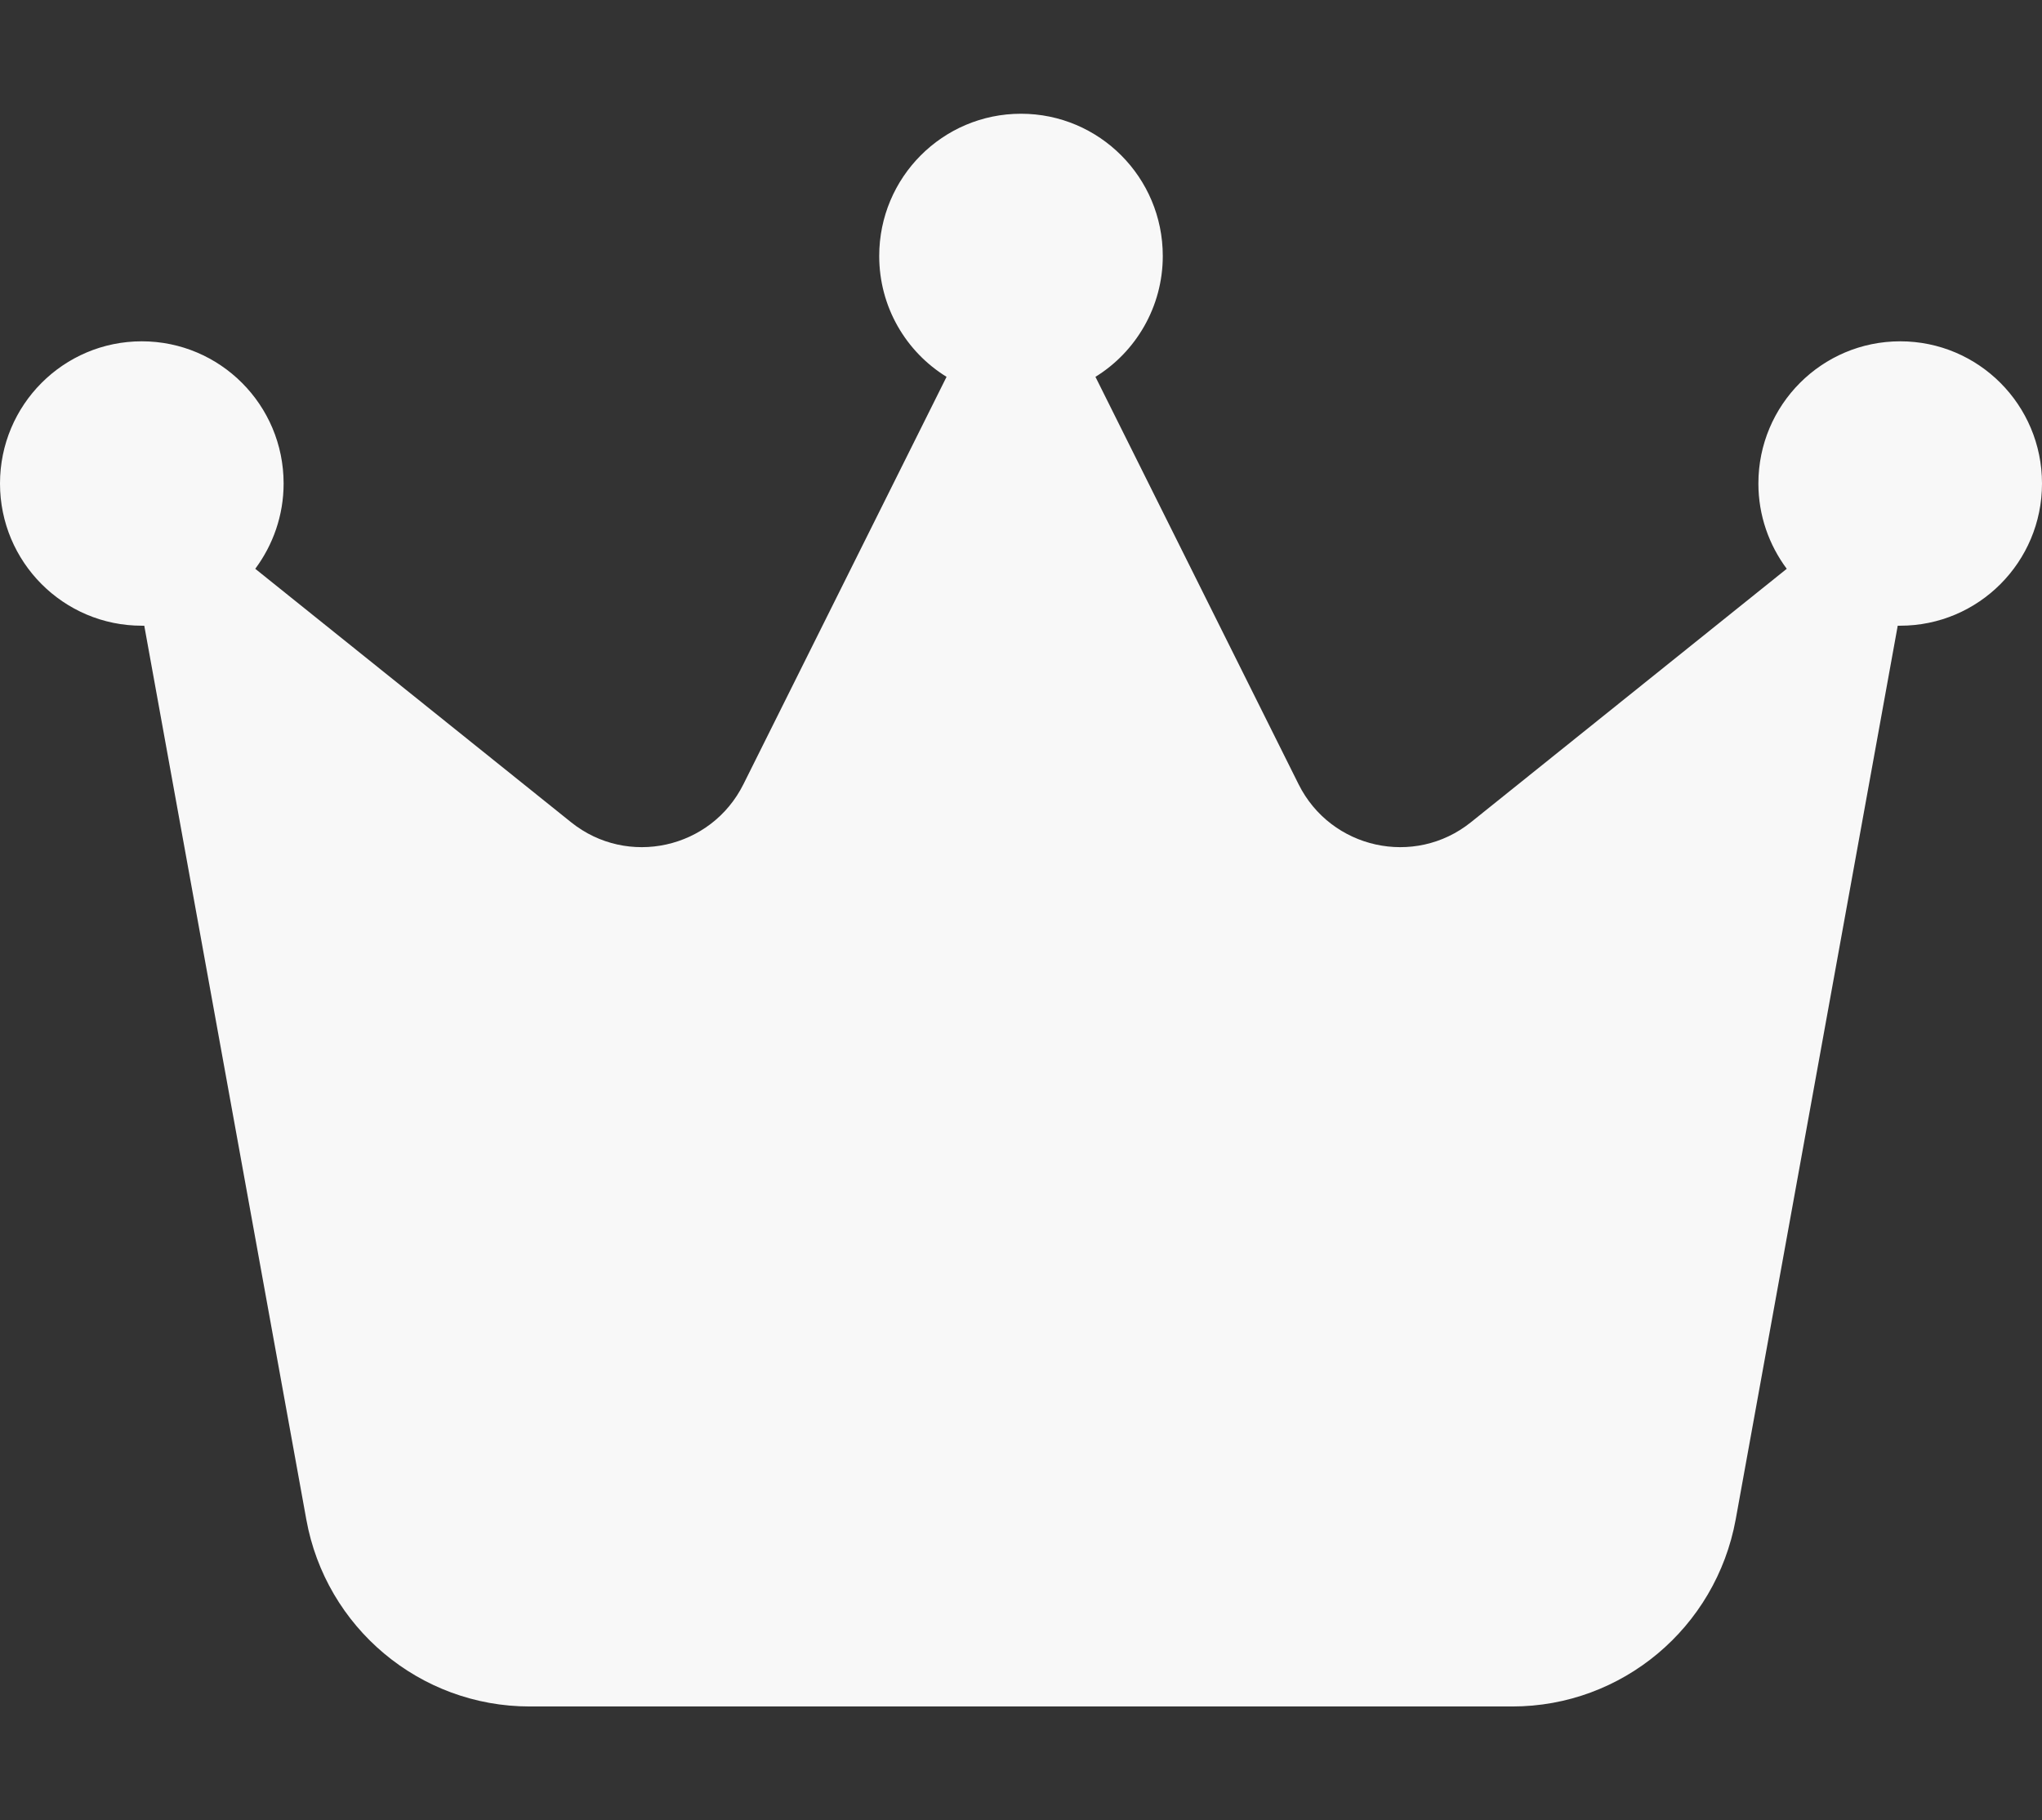 <svg width="46" height="41" viewBox="0 0 46 41" fill="none" xmlns="http://www.w3.org/2000/svg">
<rect x="0" y="0" width="46" height="41" fill="#333333" stroke="none"/>
<path d="M24.677 8.488C25.587 7.928 26.194 6.911 26.194 5.766C26.194 3.996 24.765 2.562 23 2.562C21.235 2.562 19.806 3.996 19.806 5.766C19.806 6.919 20.413 7.928 21.323 8.488L16.747 17.665C16.02 19.123 14.135 19.539 12.866 18.522L5.75 12.812C6.149 12.276 6.389 11.611 6.389 10.891C6.389 9.121 4.959 7.688 3.194 7.688C1.43 7.688 0 9.121 0 10.891C0 12.66 1.43 14.094 3.194 14.094H3.25L6.9 34.225C7.339 36.66 9.456 38.438 11.931 38.438H34.069C36.536 38.438 38.653 36.668 39.1 34.225L42.75 14.094H42.806C44.571 14.094 46 12.66 46 10.891C46 9.121 44.571 7.688 42.806 7.688C41.041 7.688 39.611 9.121 39.611 10.891C39.611 11.611 39.851 12.276 40.25 12.812L33.134 18.522C31.865 19.539 29.98 19.123 29.253 17.665L24.677 8.488Z" fill="#F8F8F8"/>
</svg>
